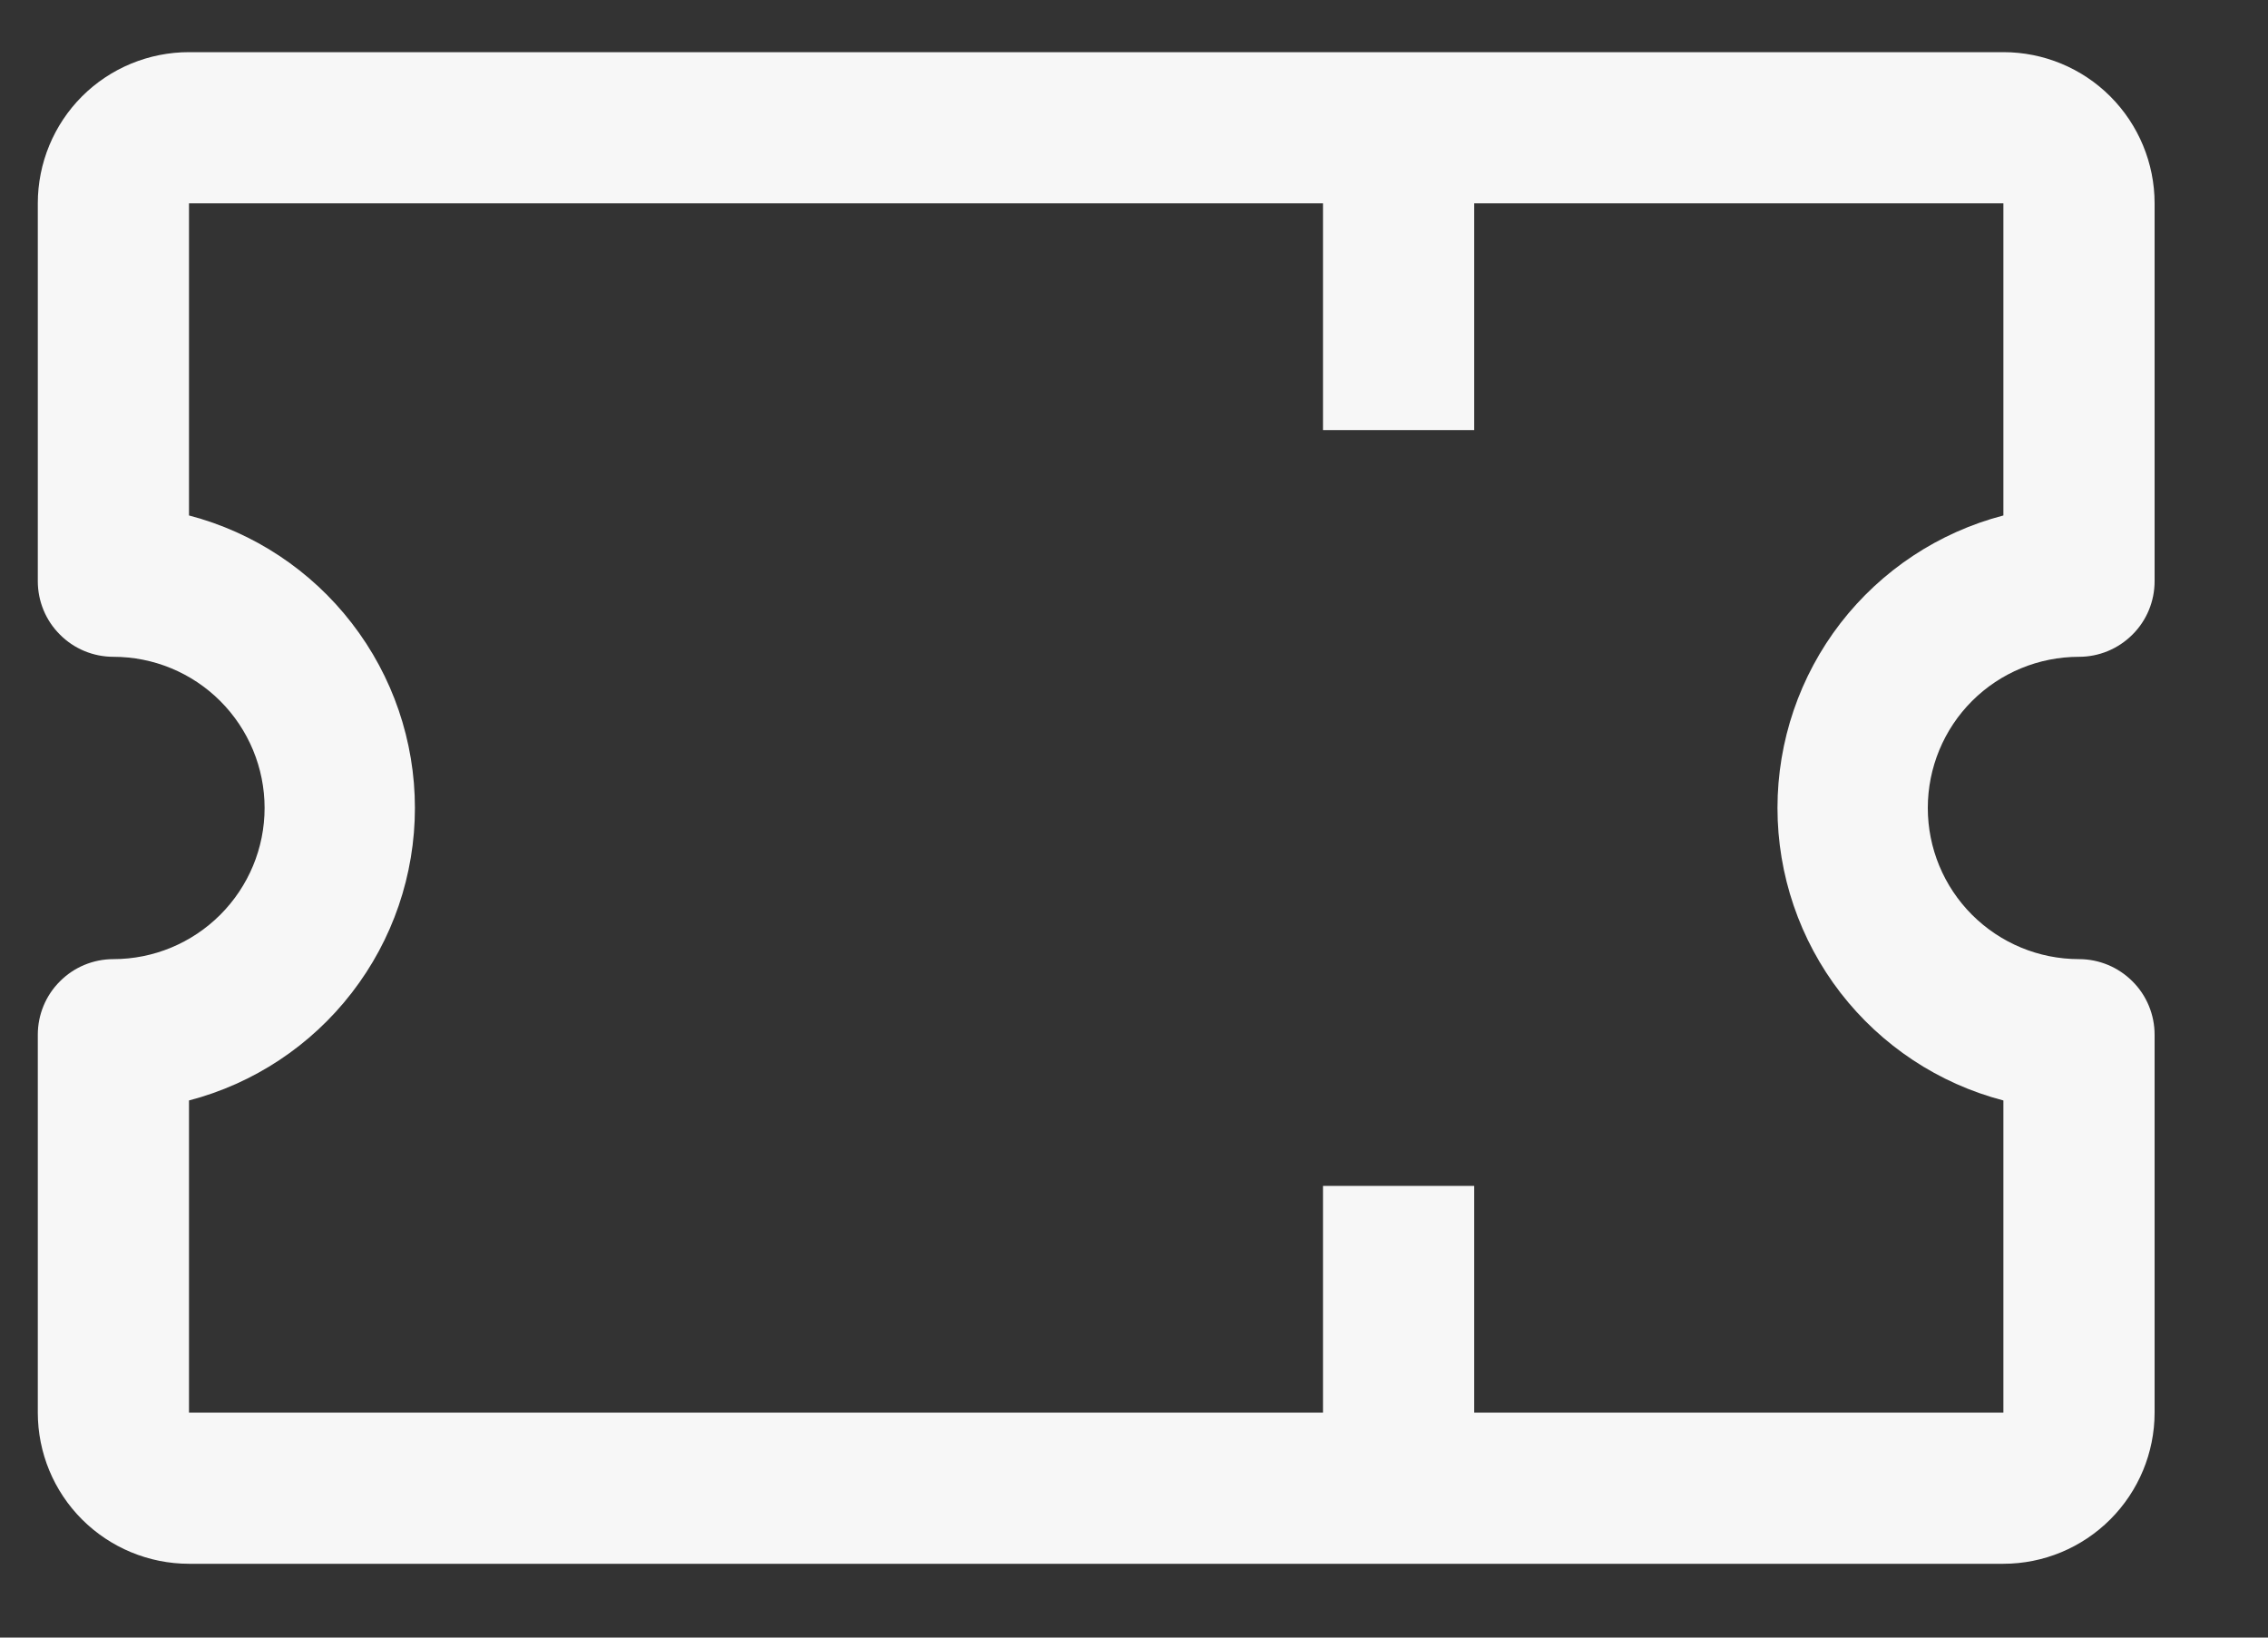 <svg width="18" height="13" viewBox="0 0 18 13" fill="none" xmlns="http://www.w3.org/2000/svg">
<rect x="0" y="0" width="18" height="13" fill="#333333" stroke="none"/>
<path d="M16.5 5.214C16.659 5.214 16.811 5.151 16.924 5.038C17.037 4.926 17.1 4.773 17.1 4.614V1.614C17.1 1.296 16.973 0.99 16.748 0.765C16.523 0.54 16.218 0.414 15.9 0.414H1.5C1.182 0.414 0.876 0.54 0.651 0.765C0.426 0.99 0.3 1.296 0.3 1.614V4.614C0.3 4.773 0.363 4.926 0.476 5.038C0.588 5.151 0.741 5.214 0.9 5.214C1.218 5.214 1.523 5.34 1.748 5.565C1.973 5.79 2.1 6.096 2.1 6.414C2.1 6.732 1.973 7.037 1.748 7.262C1.523 7.487 1.218 7.614 0.9 7.614C0.741 7.614 0.588 7.677 0.476 7.79C0.363 7.902 0.3 8.055 0.3 8.214V11.214C0.3 11.532 0.426 11.837 0.651 12.062C0.876 12.287 1.182 12.414 1.5 12.414H15.9C16.218 12.414 16.523 12.287 16.748 12.062C16.973 11.837 17.1 11.532 17.1 11.214V8.214C17.1 8.055 17.037 7.902 16.924 7.79C16.811 7.677 16.659 7.614 16.5 7.614C16.181 7.614 15.876 7.487 15.651 7.262C15.426 7.037 15.3 6.732 15.3 6.414C15.3 6.096 15.426 5.79 15.651 5.565C15.876 5.34 16.181 5.214 16.5 5.214ZM15.9 8.736V11.214H11.7V9.414H10.5V11.214H1.5V8.736C2.013 8.602 2.468 8.301 2.792 7.881C3.117 7.461 3.293 6.945 3.293 6.414C3.293 5.883 3.117 5.367 2.792 4.947C2.468 4.527 2.013 4.226 1.5 4.092V1.614H10.5V3.414H11.7V1.614H15.9V4.092C15.386 4.226 14.932 4.527 14.607 4.947C14.283 5.367 14.107 5.883 14.107 6.414C14.107 6.945 14.283 7.461 14.607 7.881C14.932 8.301 15.386 8.602 15.9 8.736Z" fill="#F7F7F7"/>
</svg>
